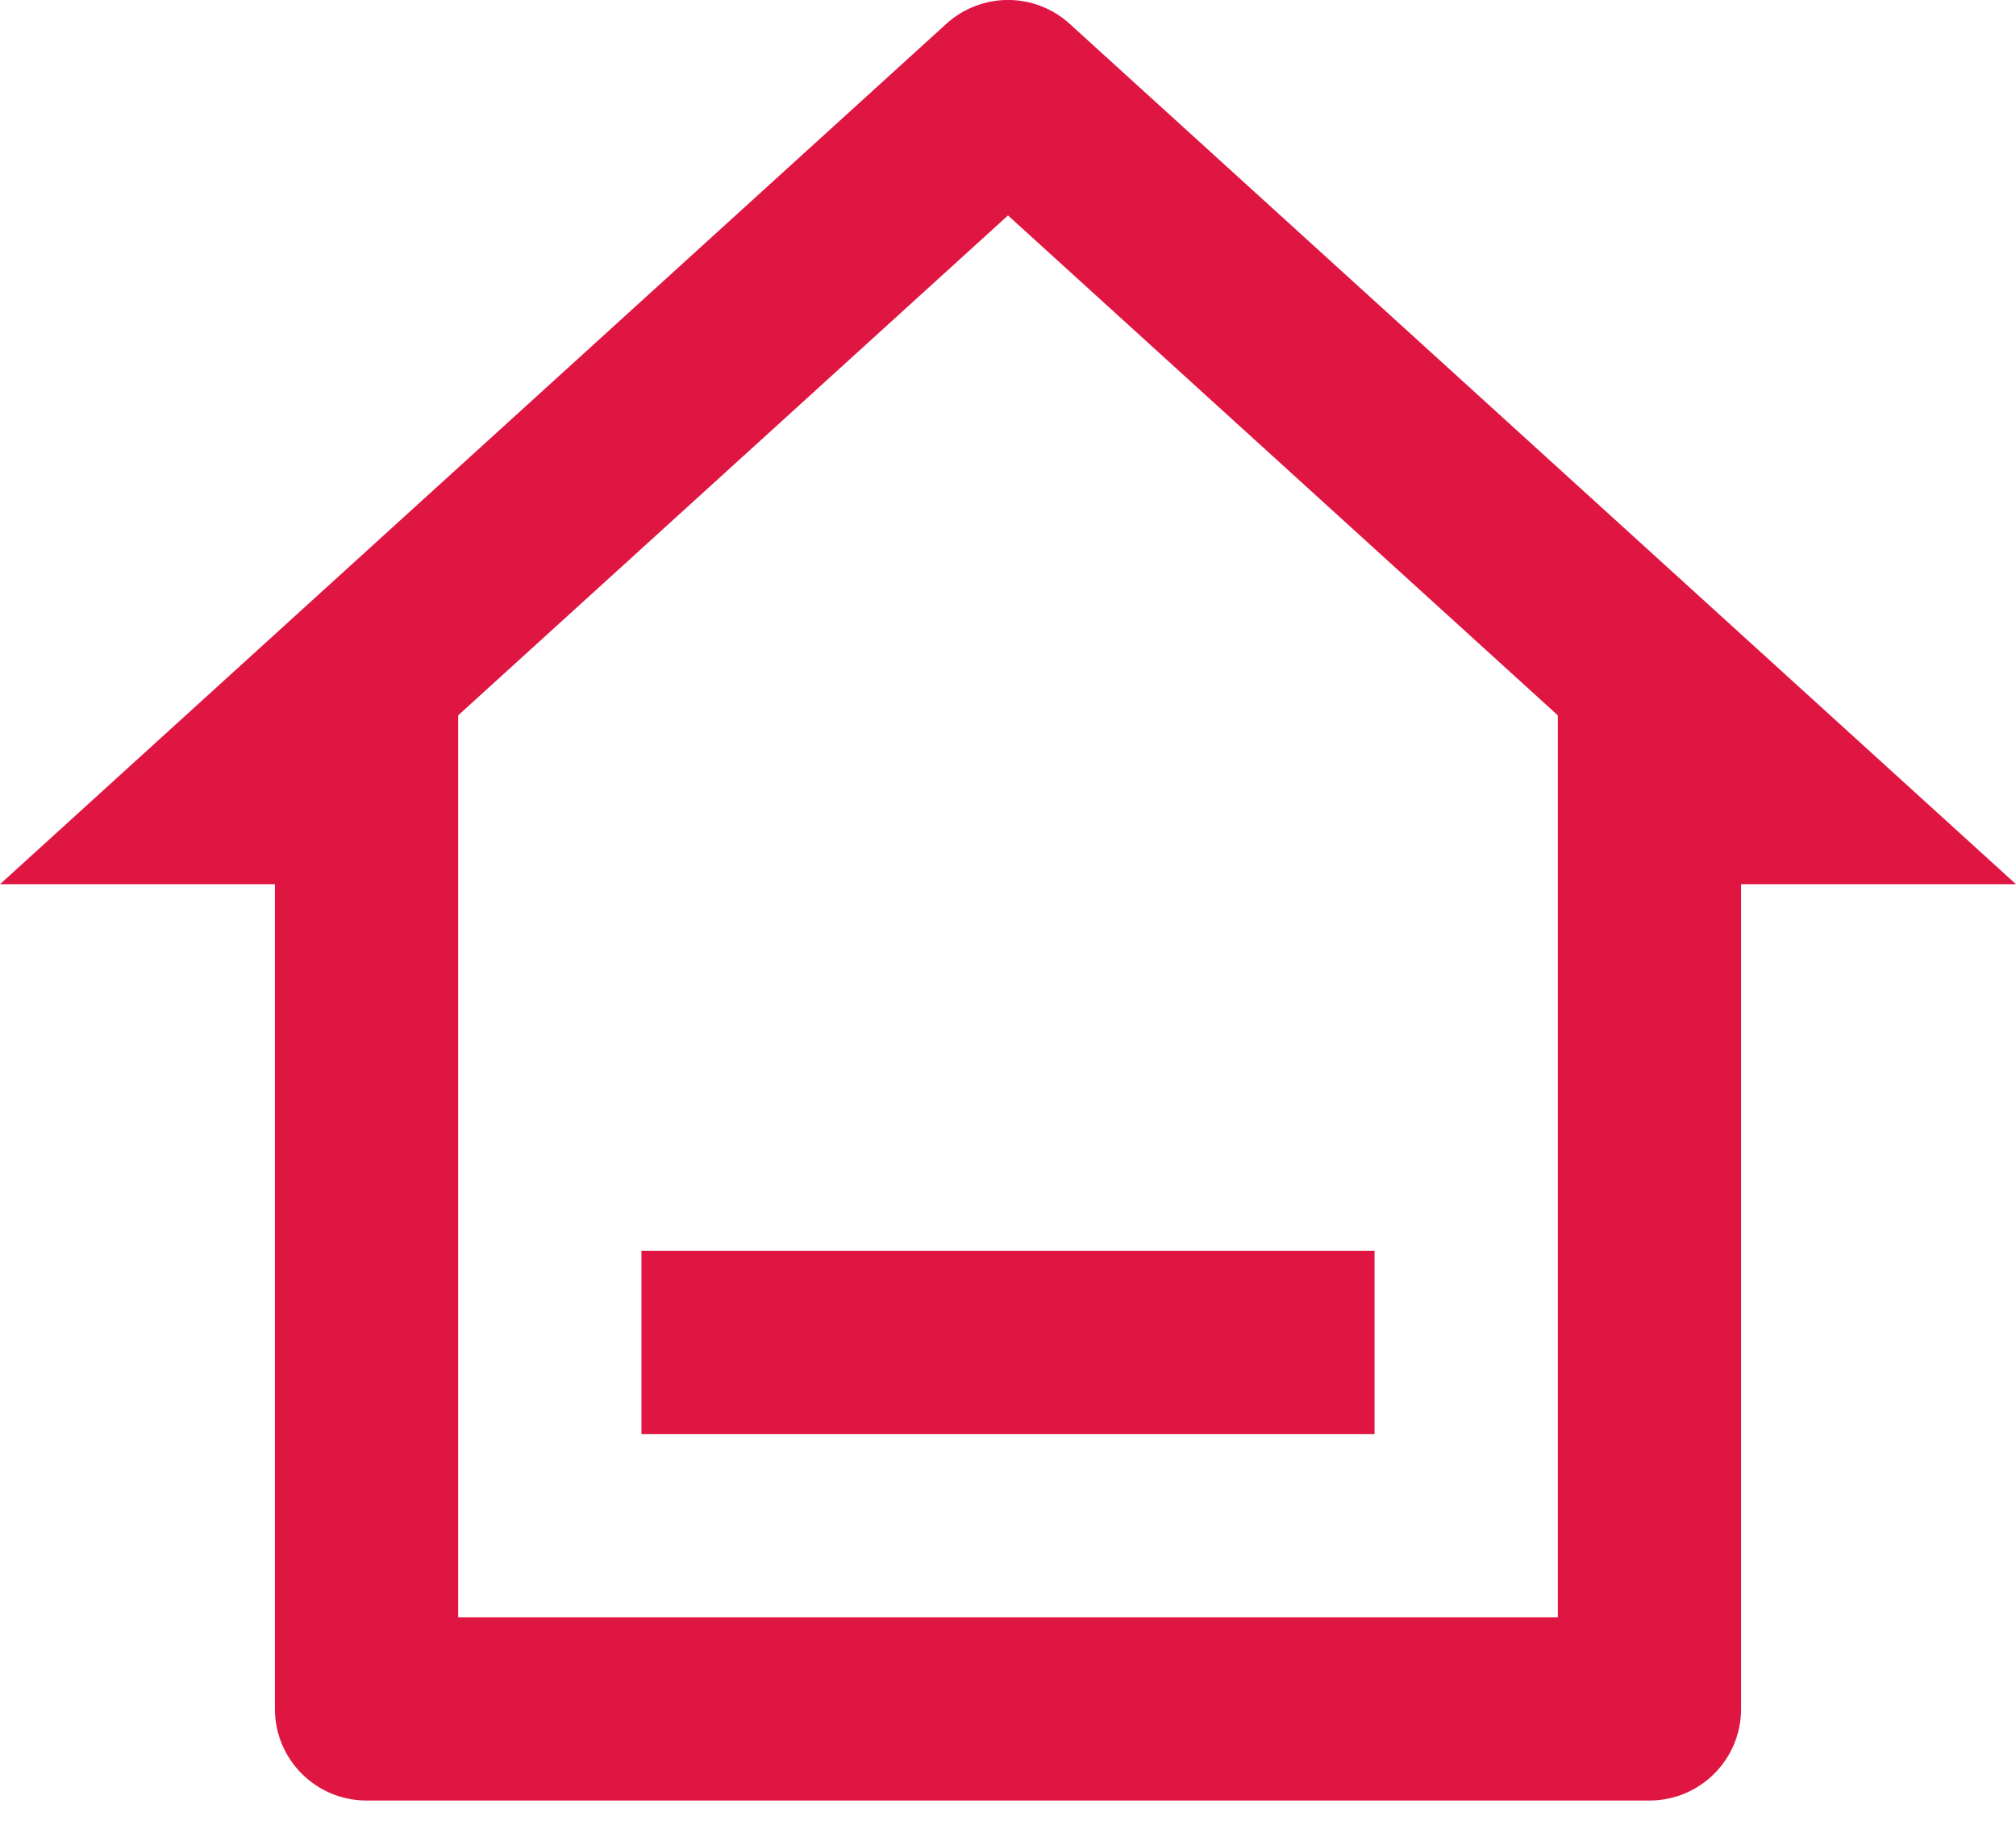 <svg width="22" height="20" viewBox="0 0 22 20" fill="none" xmlns="http://www.w3.org/2000/svg">
<path d="M18 19.648H4C3.448 19.648 3 19.201 3 18.648V9.649H0L10.327 0.26C10.709 -0.087 11.291 -0.087 11.673 0.26L22 9.649H19V18.648C19 19.201 18.552 19.648 18 19.648ZM5 17.648H17V7.806L11 2.351L5 7.806V17.648ZM7 13.649H15V15.649H7V13.649Z" fill="#DF1642"/>
</svg>
